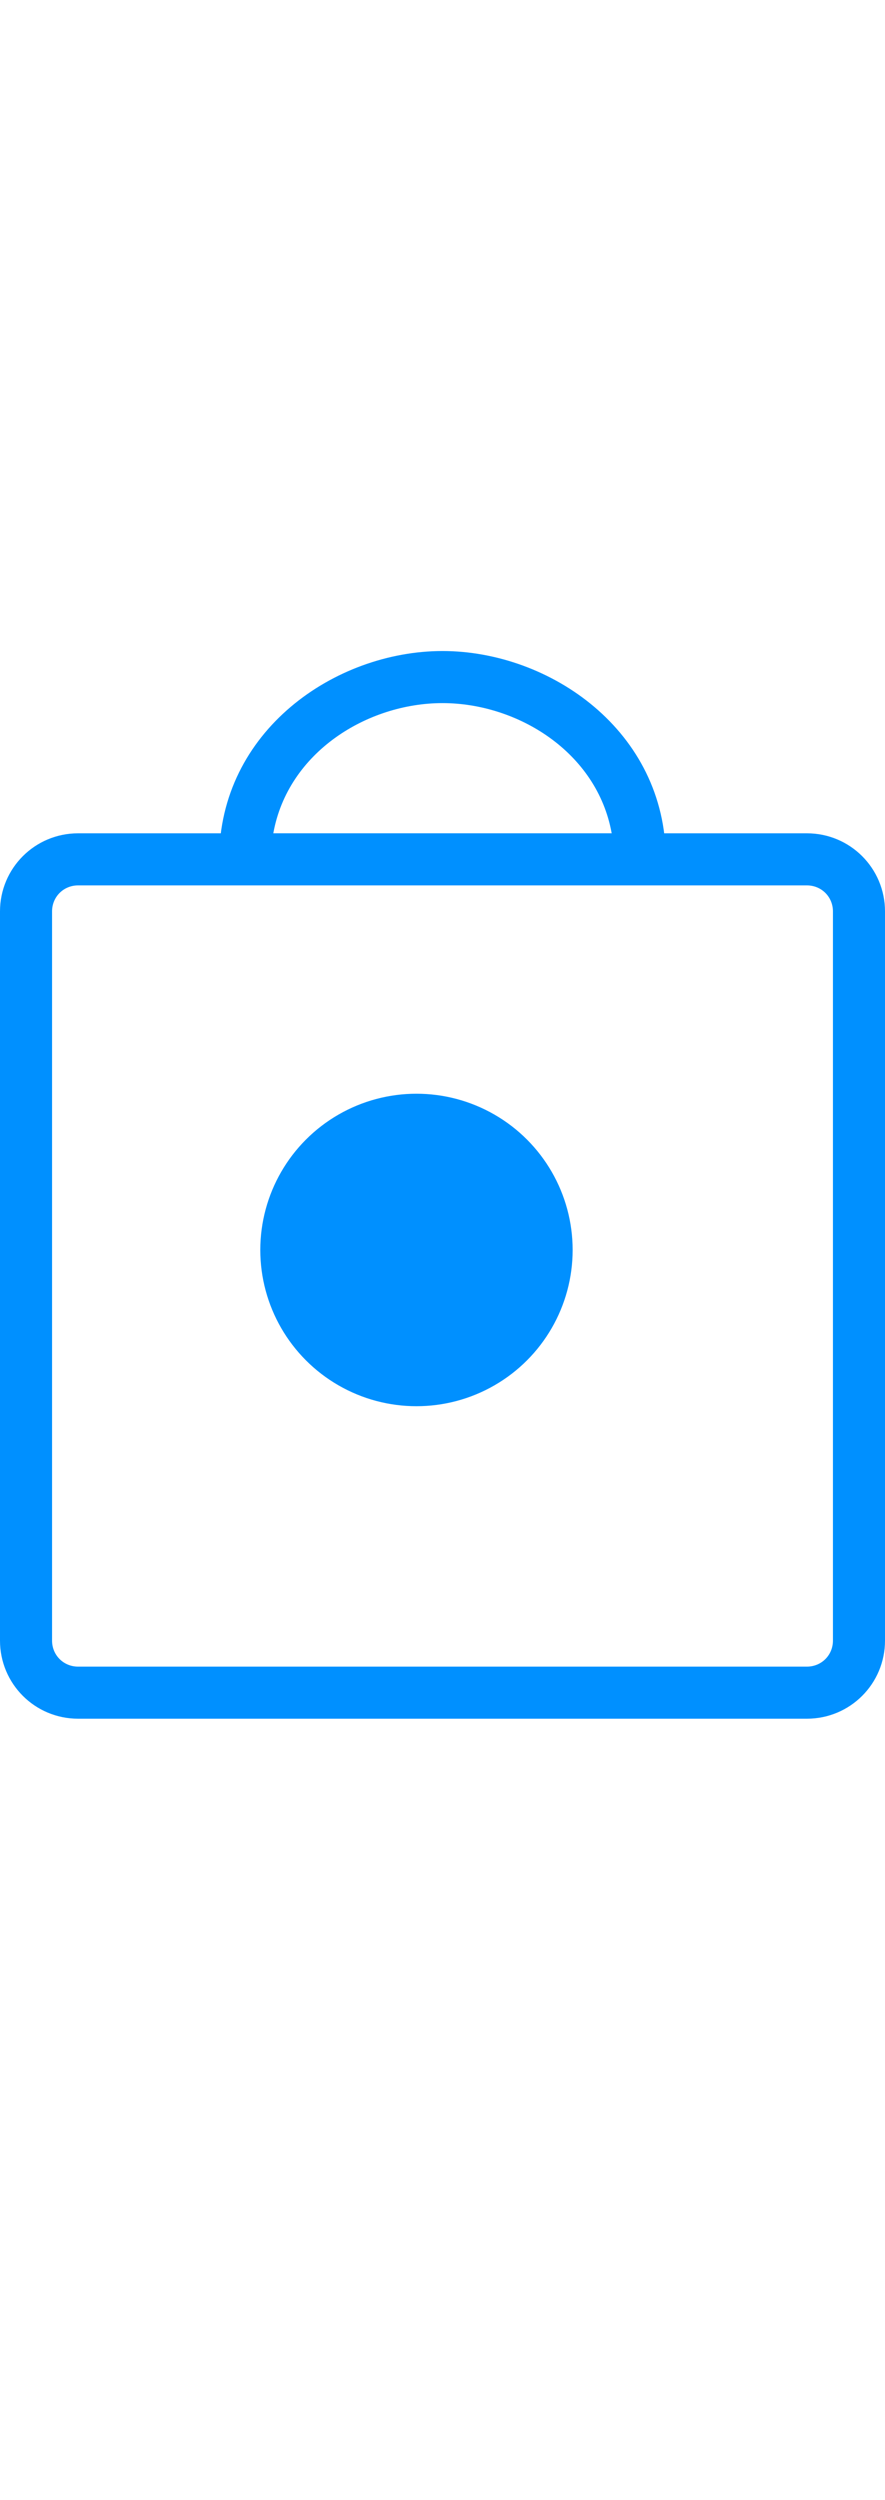 <?xml version="1.0" encoding="utf-8"?>
<!-- Generator: Adobe Illustrator 19.2.1, SVG Export Plug-In . SVG Version: 6.00 Build 0)  -->
<svg version="1.1" id="GLYPHS" xmlns="http://www.w3.org/2000/svg" xmlns:xlink="http://www.w3.org/1999/xlink" x="0px" y="0px"
	 width="17px" height="48px" viewBox="0 0 17 48" style="enable-background:new 0 0 17 48;" xml:space="preserve">
<g id="MSP_Bag_Empty_3_">
	<g id="MSP_Bag_full_1_">
		<path style="fill:#0090FF;" d="M1.5,16C0.67,16,0,16.67,0,17.5v14C0,32.33,0.67,33,1.5,33h14c0.83,0,1.5-0.67,1.5-1.5v-14
			c0-0.83-0.67-1.5-1.5-1.5H1.5z M16,31.5c0,0.28-0.22,0.5-0.5,0.5h-14C1.22,32,1,31.78,1,31.5v-14C1,17.22,1.22,17,1.5,17h14
			c0.28,0,0.5,0.22,0.5,0.5V31.5z"/>
		<circle xmlns="http://www.w3.org/2000/svg" cx="8" cy="24" r="3" fill="#0090FF"/>
	</g>
	<g>
		<path style="fill:#0090FF;" d="M12.79,17H4.21v-0.5c0-2.47,2.23-4,4.29-4s4.29,1.53,4.29,4V17z M5.25,16h6.5
			c-0.28-1.56-1.81-2.5-3.25-2.5S5.53,14.44,5.25,16z"/>
	</g>
</g>
</svg>
